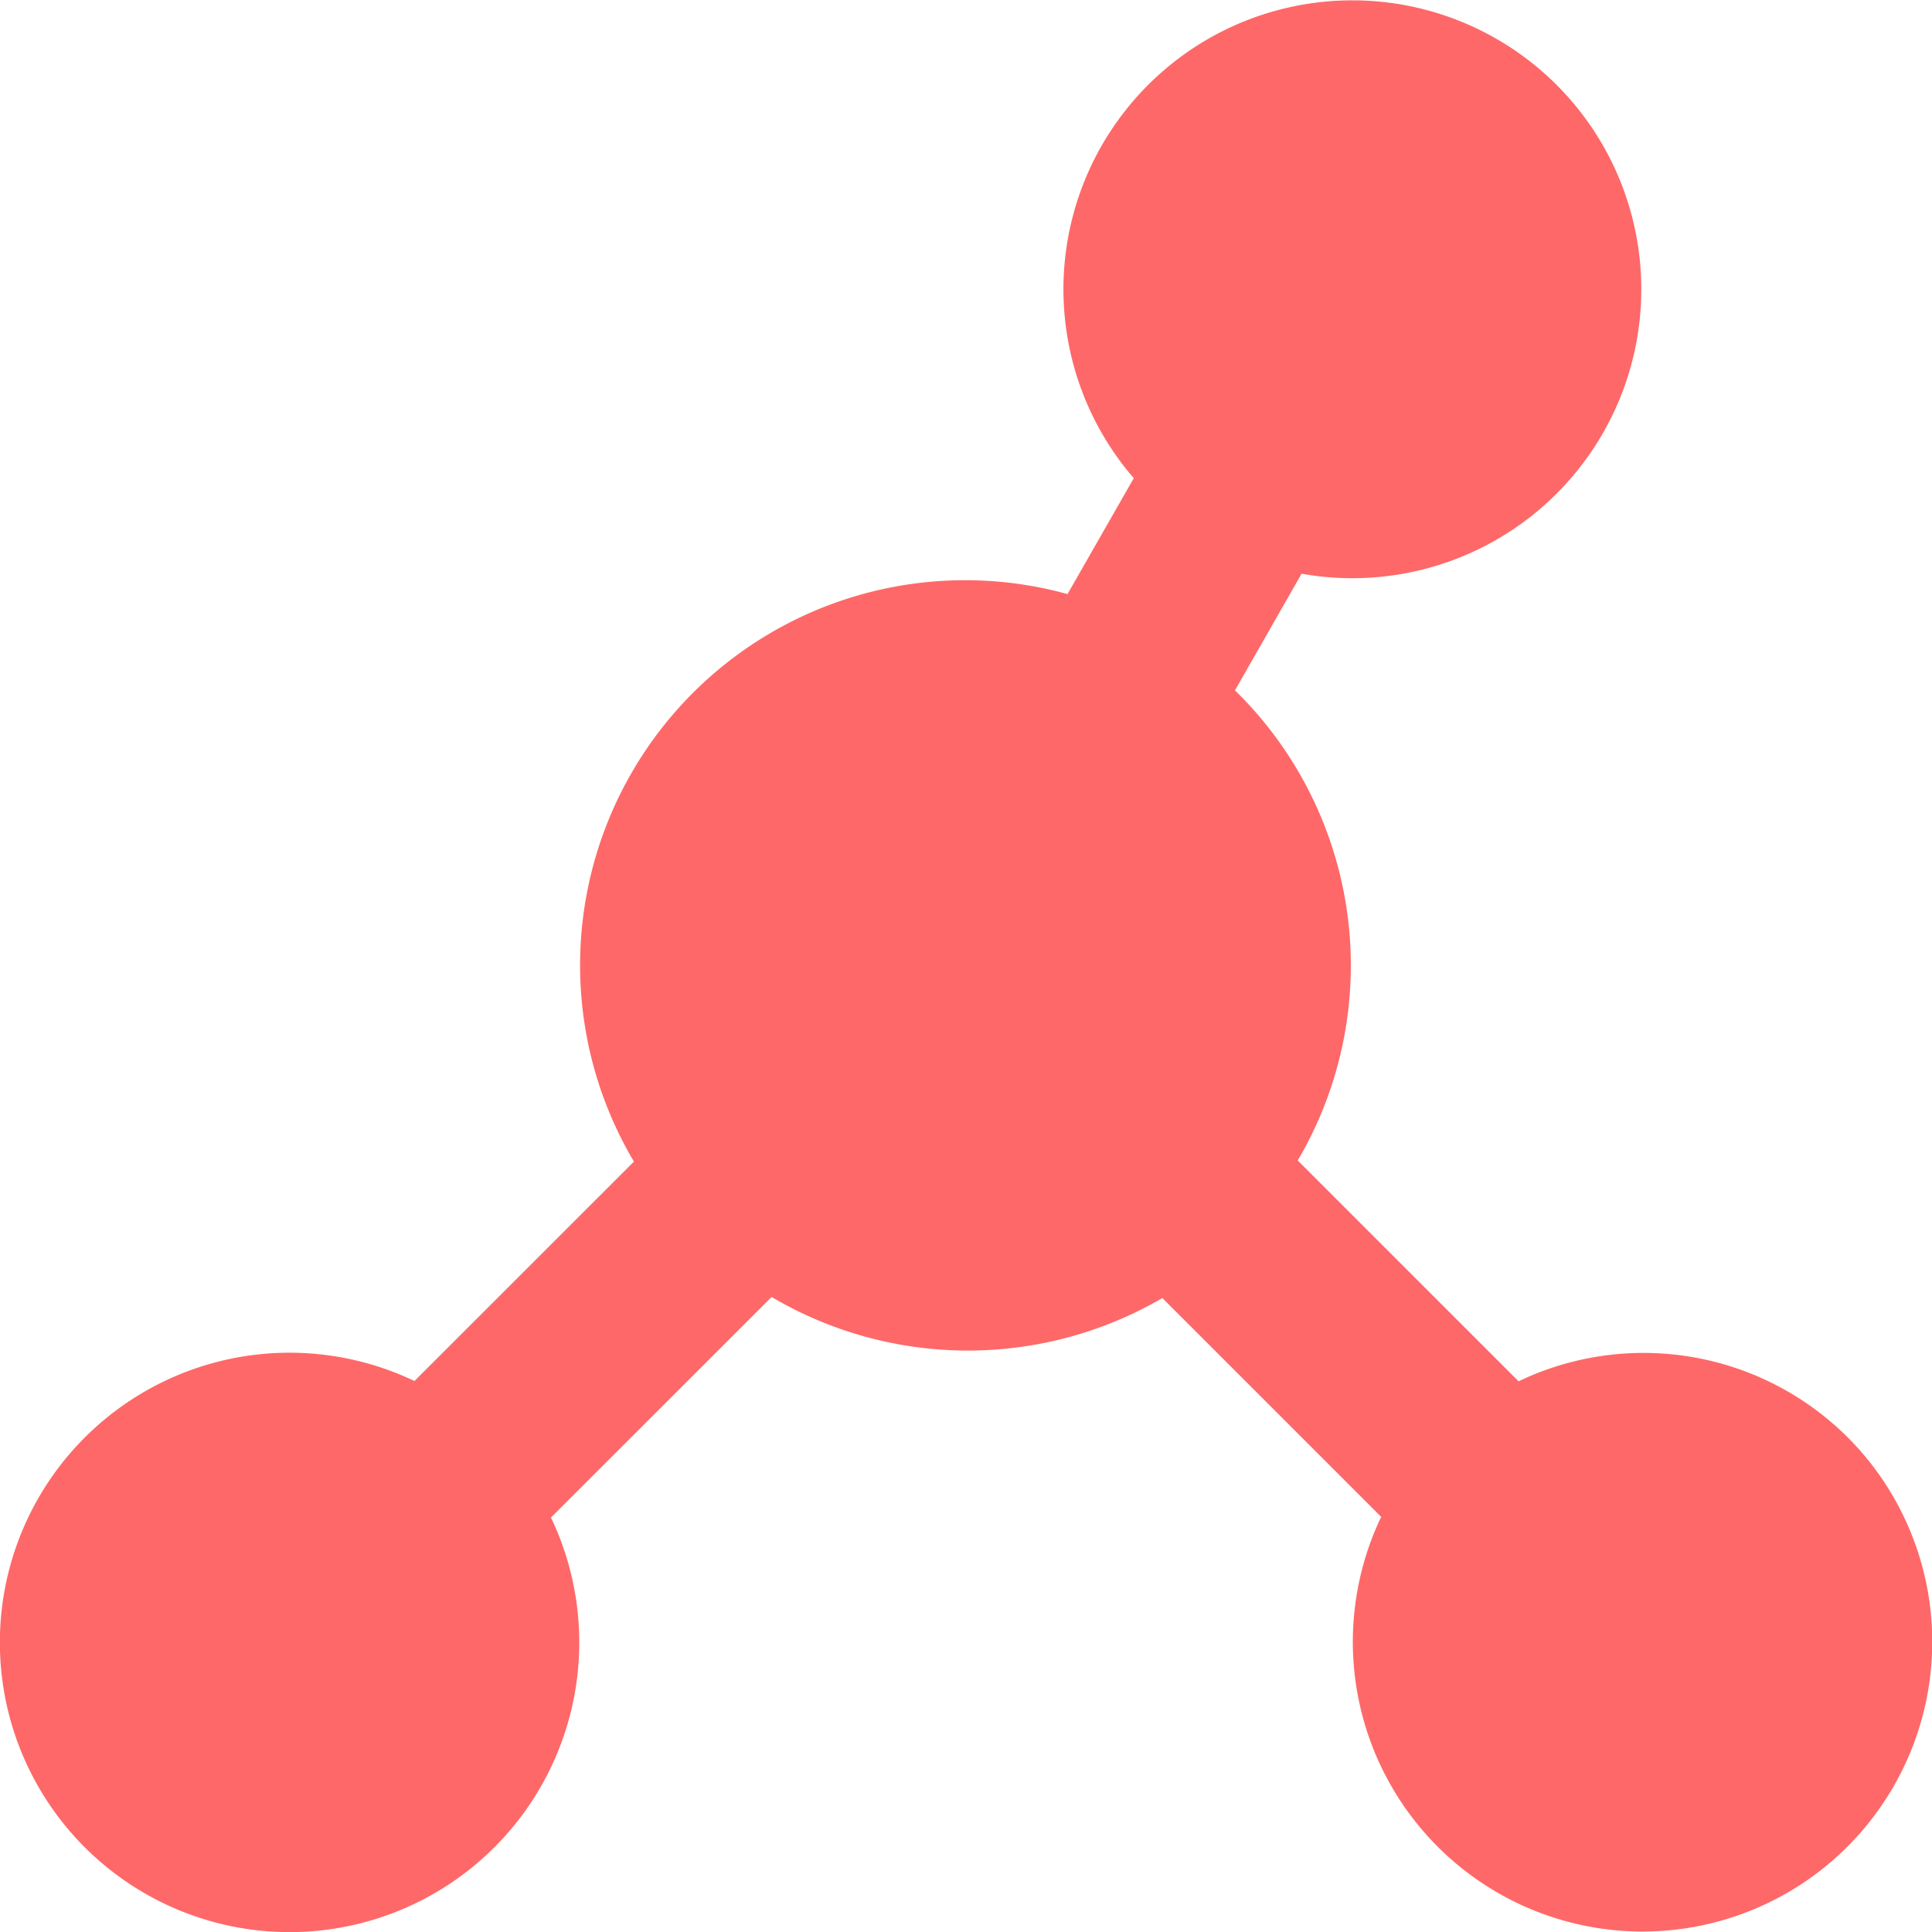 <?xml version="1.0" standalone="no"?><!DOCTYPE svg PUBLIC "-//W3C//DTD SVG 1.1//EN" "http://www.w3.org/Graphics/SVG/1.1/DTD/svg11.dtd"><svg t="1732721646403" class="icon" viewBox="0 0 1024 1024" version="1.1" xmlns="http://www.w3.org/2000/svg" p-id="26435" xmlns:xlink="http://www.w3.org/1999/xlink" width="128" height="128"><path d="M984.432 767.177a153.241 153.241 0 0 0-179.549-35.06l-117.055-117.055a203.809 203.809 0 0 0-33.269-249.157l35.316-61.829a153.138 153.138 0 1 0-88.955-50.62l-35.111 61.419a204.065 204.065 0 0 0-229.81 300.8l-116.338 116.287a153.548 153.548 0 1 0 72.372 72.372l116.952-116.901a204.731 204.731 0 0 0 207.085 0.563l115.98 115.98a153.548 153.548 0 1 0 252.382-36.8z" fill="#ff6868" p-id="26436"></path></svg>